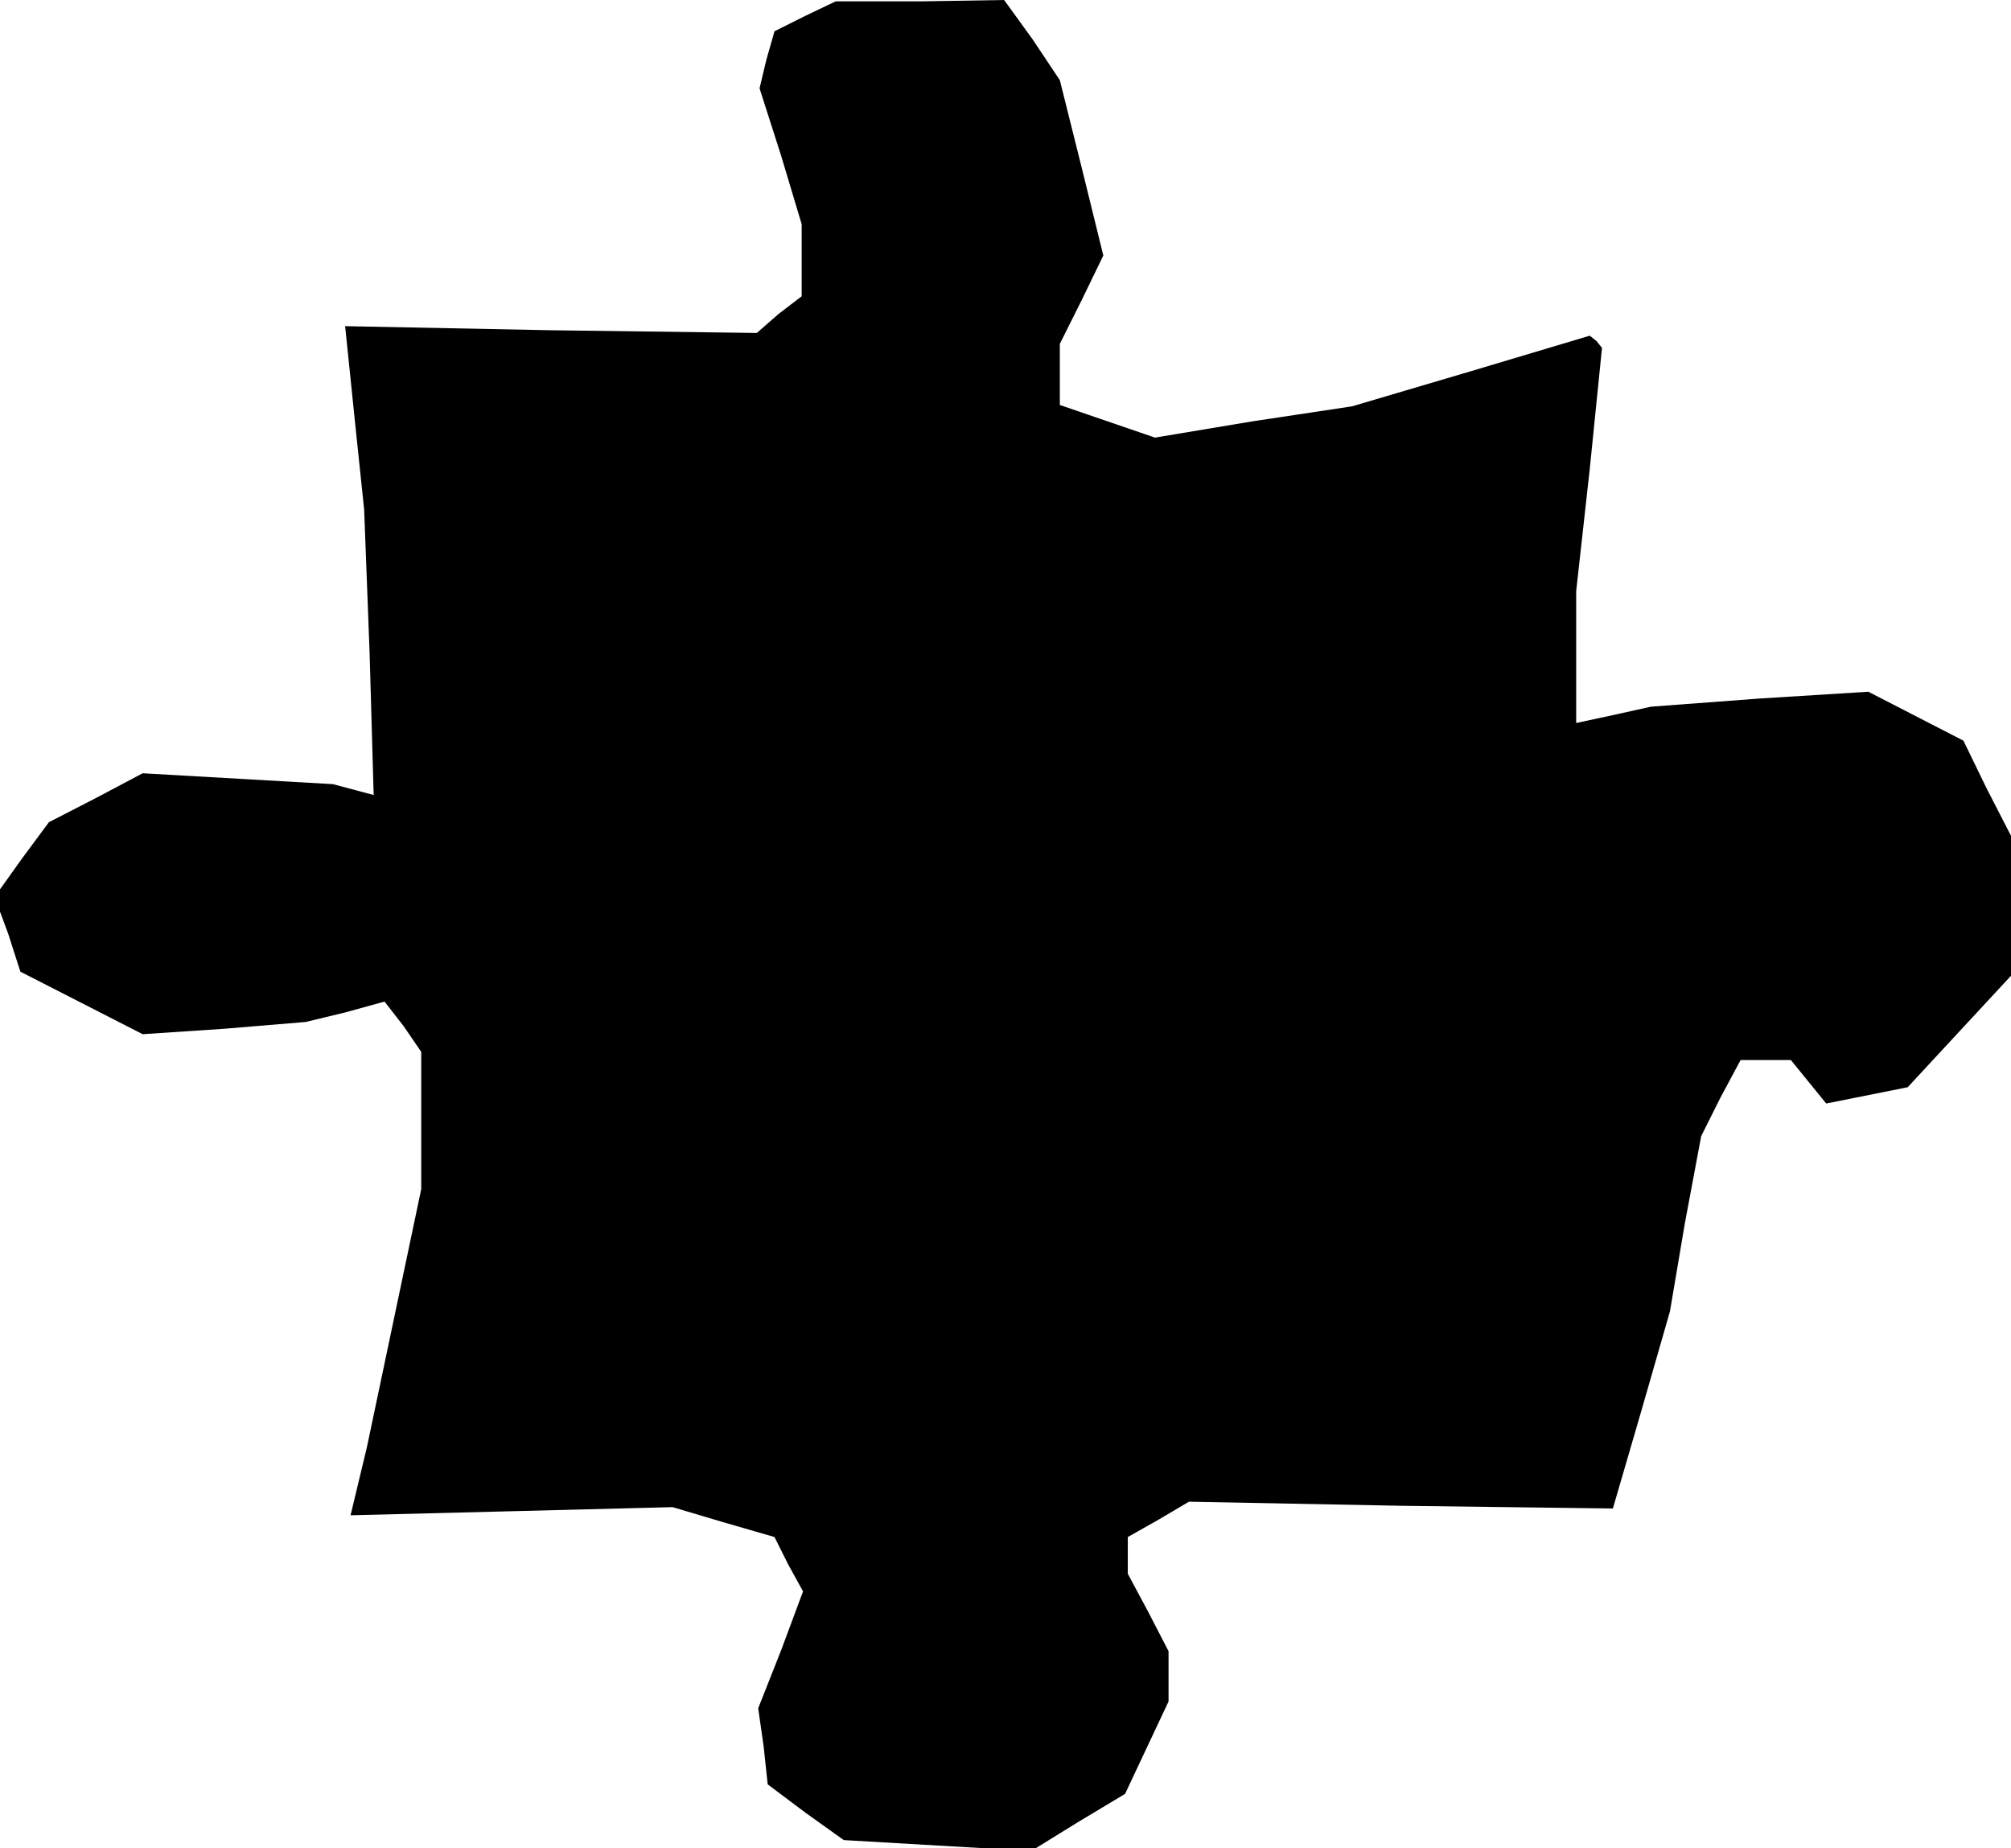 <?xml version="1.0" standalone="no"?>
<!DOCTYPE svg PUBLIC "-//W3C//DTD SVG 20010904//EN"
 "http://www.w3.org/TR/2001/REC-SVG-20010904/DTD/svg10.dtd">
<svg version="1.0" xmlns="http://www.w3.org/2000/svg"
 width="148pt" height="136pt" viewBox="0 0 148 136"
 preserveAspectRatio="xMidYMid meet">
<g transform="translate(0,136) scale(0.1,-0.1)"
fill="#000000" stroke="none">
<path d="M592 1348 l-22 -11 -6 -21 -5 -21 16 -50 15 -50 0 -26 0 -27 -17 -13
-16 -14 -152 2 -151 3 7 -68 7 -67 4 -105 3 -105 -15 4 -15 4 -70 4 -70 4 -34
-18 -35 -18 -20 -27 -20 -28 10 -27 9 -28 45 -23 45 -23 60 4 60 5 29 7 29 8
14 -18 13 -19 0 -50 0 -51 -20 -95 -20 -95 -6 -25 -6 -25 119 3 118 3 37 -11
38 -11 10 -20 11 -20 -16 -43 -17 -43 4 -28 3 -28 28 -21 28 -20 69 -4 69 -4
34 21 35 21 16 34 16 34 0 19 0 18 -15 29 -15 28 0 14 0 13 23 13 22 13 156
-3 156 -2 21 72 21 73 11 65 12 64 14 28 15 28 18 0 19 0 13 -16 13 -16 30 6
30 6 38 41 38 41 0 51 0 52 -18 35 -17 35 -35 18 -35 18 -80 -5 -80 -6 -27 -6
-28 -6 0 48 0 49 10 90 9 89 -4 5 -5 4 -87 -26 -88 -26 -73 -11 -72 -12 -35
12 -35 12 0 22 0 23 16 32 16 33 -16 65 -16 64 -20 30 -21 29 -62 -1 -62 0
-23 -11z"/>
</g>
</svg>
